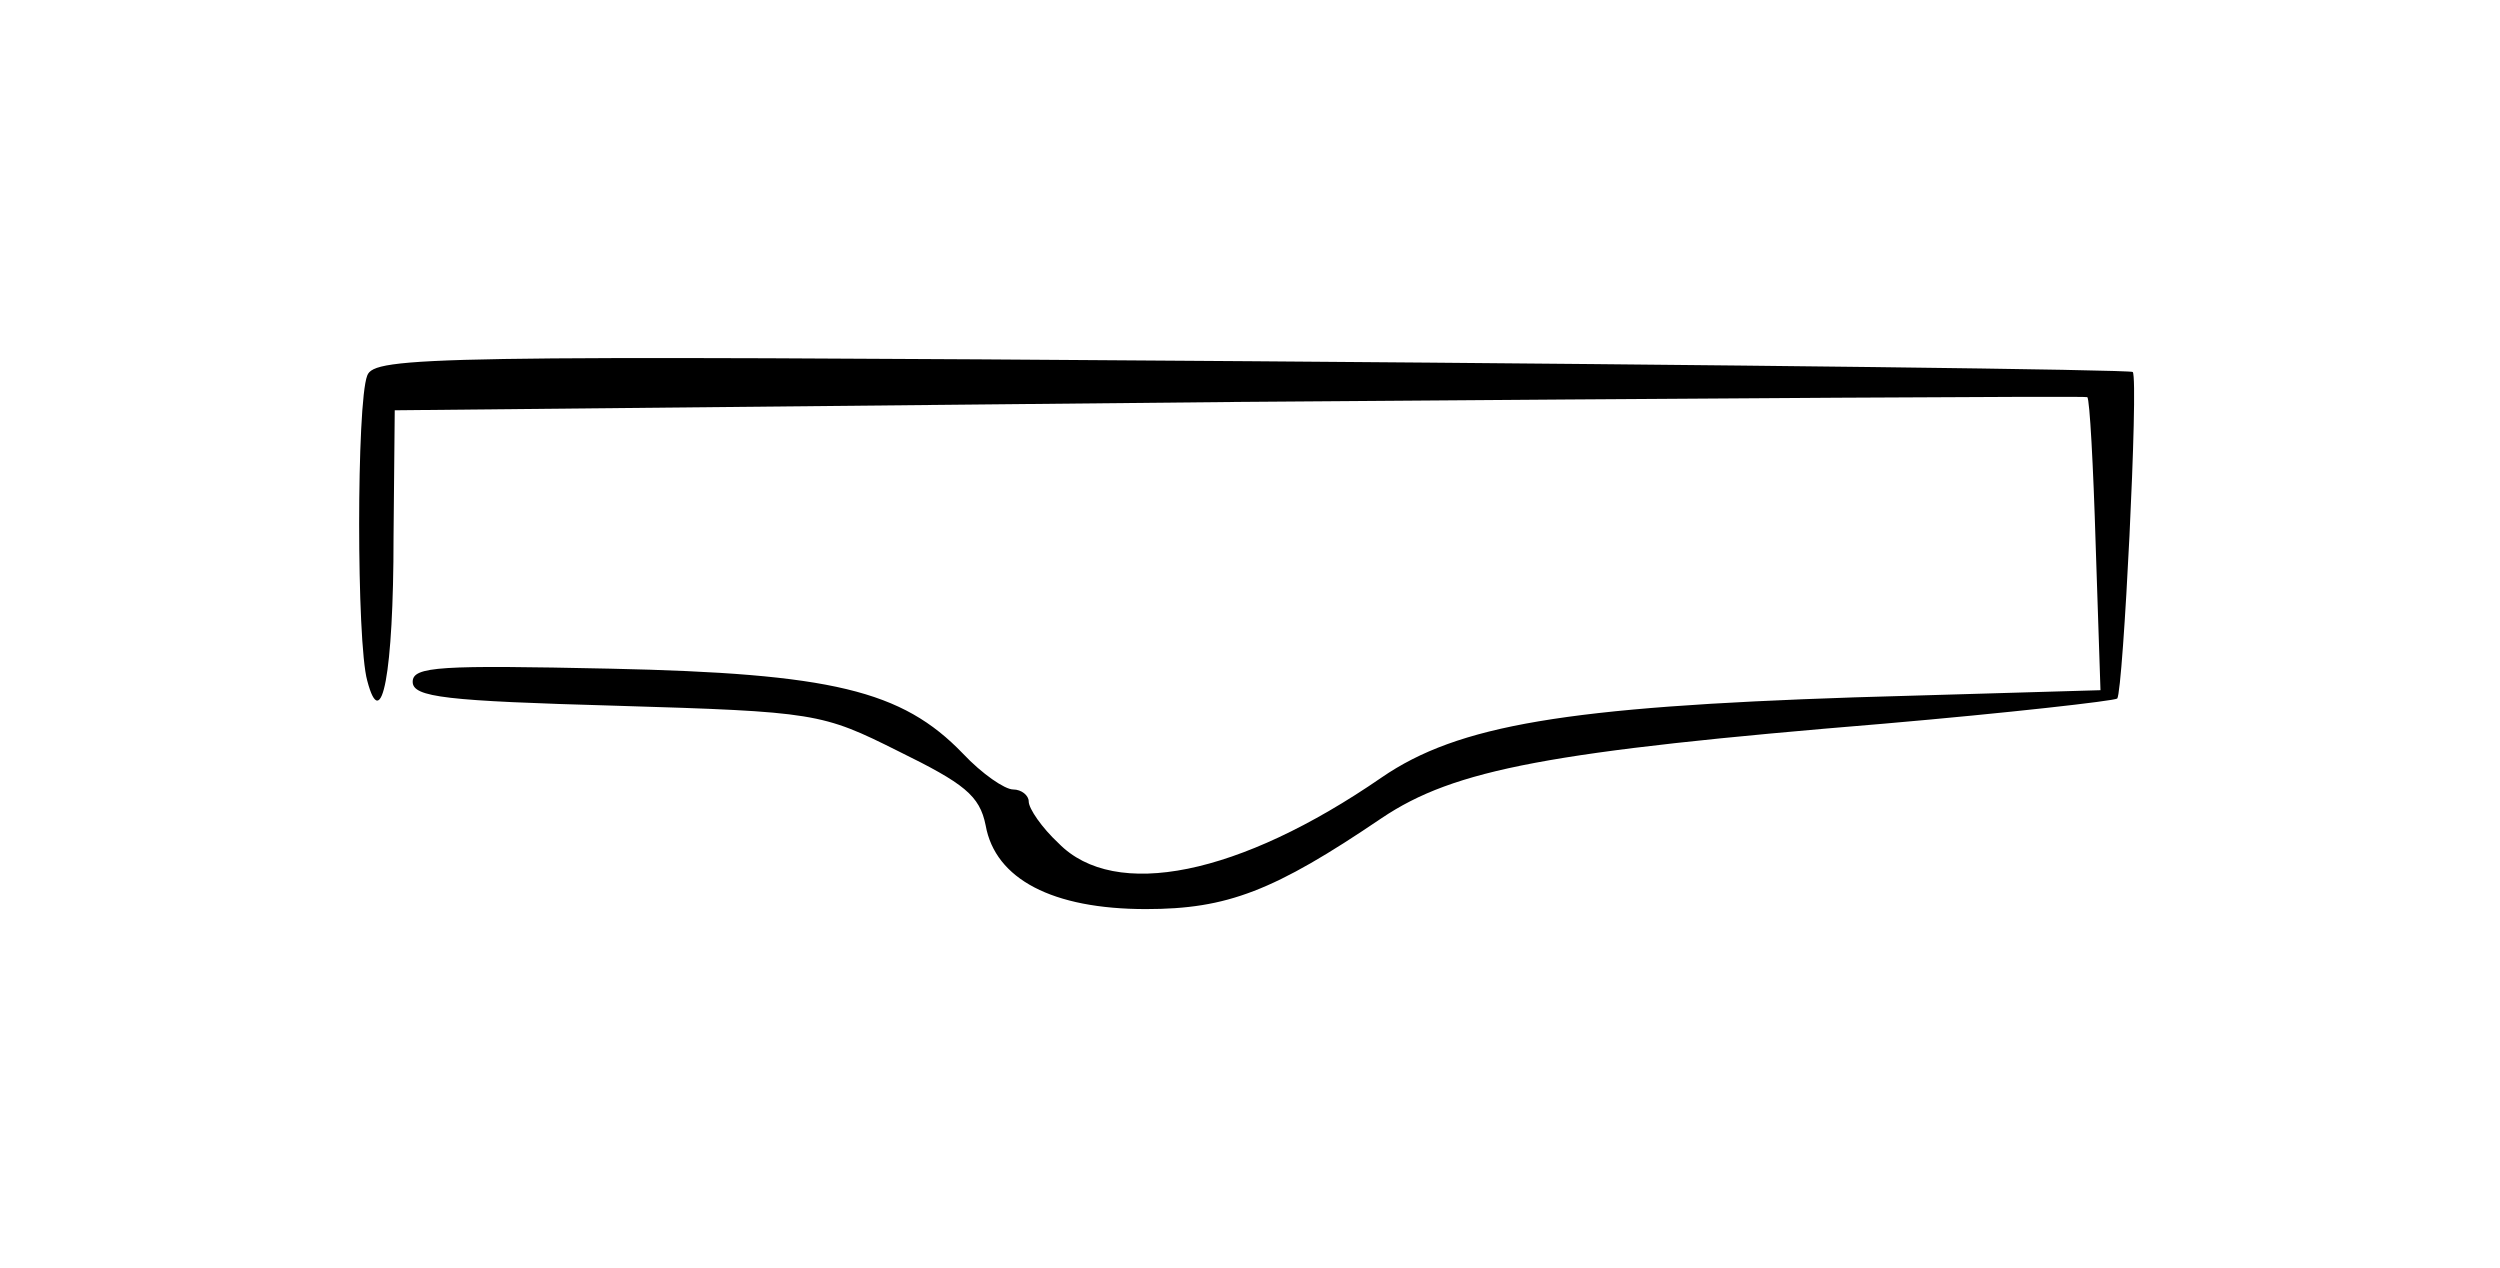 <?xml version="1.0" standalone="no"?>
<!DOCTYPE svg PUBLIC "-//W3C//DTD SVG 20010904//EN"
 "http://www.w3.org/TR/2001/REC-SVG-20010904/DTD/svg10.dtd">
<svg version="1.0" xmlns="http://www.w3.org/2000/svg"
 width="209pt" height="106pt" viewBox="0 0 209 106"
 preserveAspectRatio="xMidYMid meet">
<g transform="translate(0,106) scale(0.1,-0.1)"
fill="#000000" stroke="none">
<path d="M307 746 c-9 -23 -9 -223 0 -255 12 -46 22 6 22 120 l1 106 706 7
c389 3 708 5 709 4 2 -2 5 -57 7 -124 l4 -121 -206 -6 c-240 -8 -331 -23 -395
-67 -119 -82 -223 -103 -270 -55 -14 13 -25 29 -25 35 0 5 -6 10 -13 10 -7 0
-26 13 -42 30 -51 53 -110 67 -295 71 -142 3 -165 2 -165 -11 0 -13 28 -16
170 -20 167 -5 172 -6 236 -38 55 -27 68 -37 73 -62 8 -45 56 -70 134 -70 68
0 107 15 197 76 61 41 141 56 420 79 104 9 192 19 195 21 5 6 18 266 13 273
-1 2 -333 6 -736 9 -688 5 -734 4 -740 -12z"/>
</g>
</svg>
